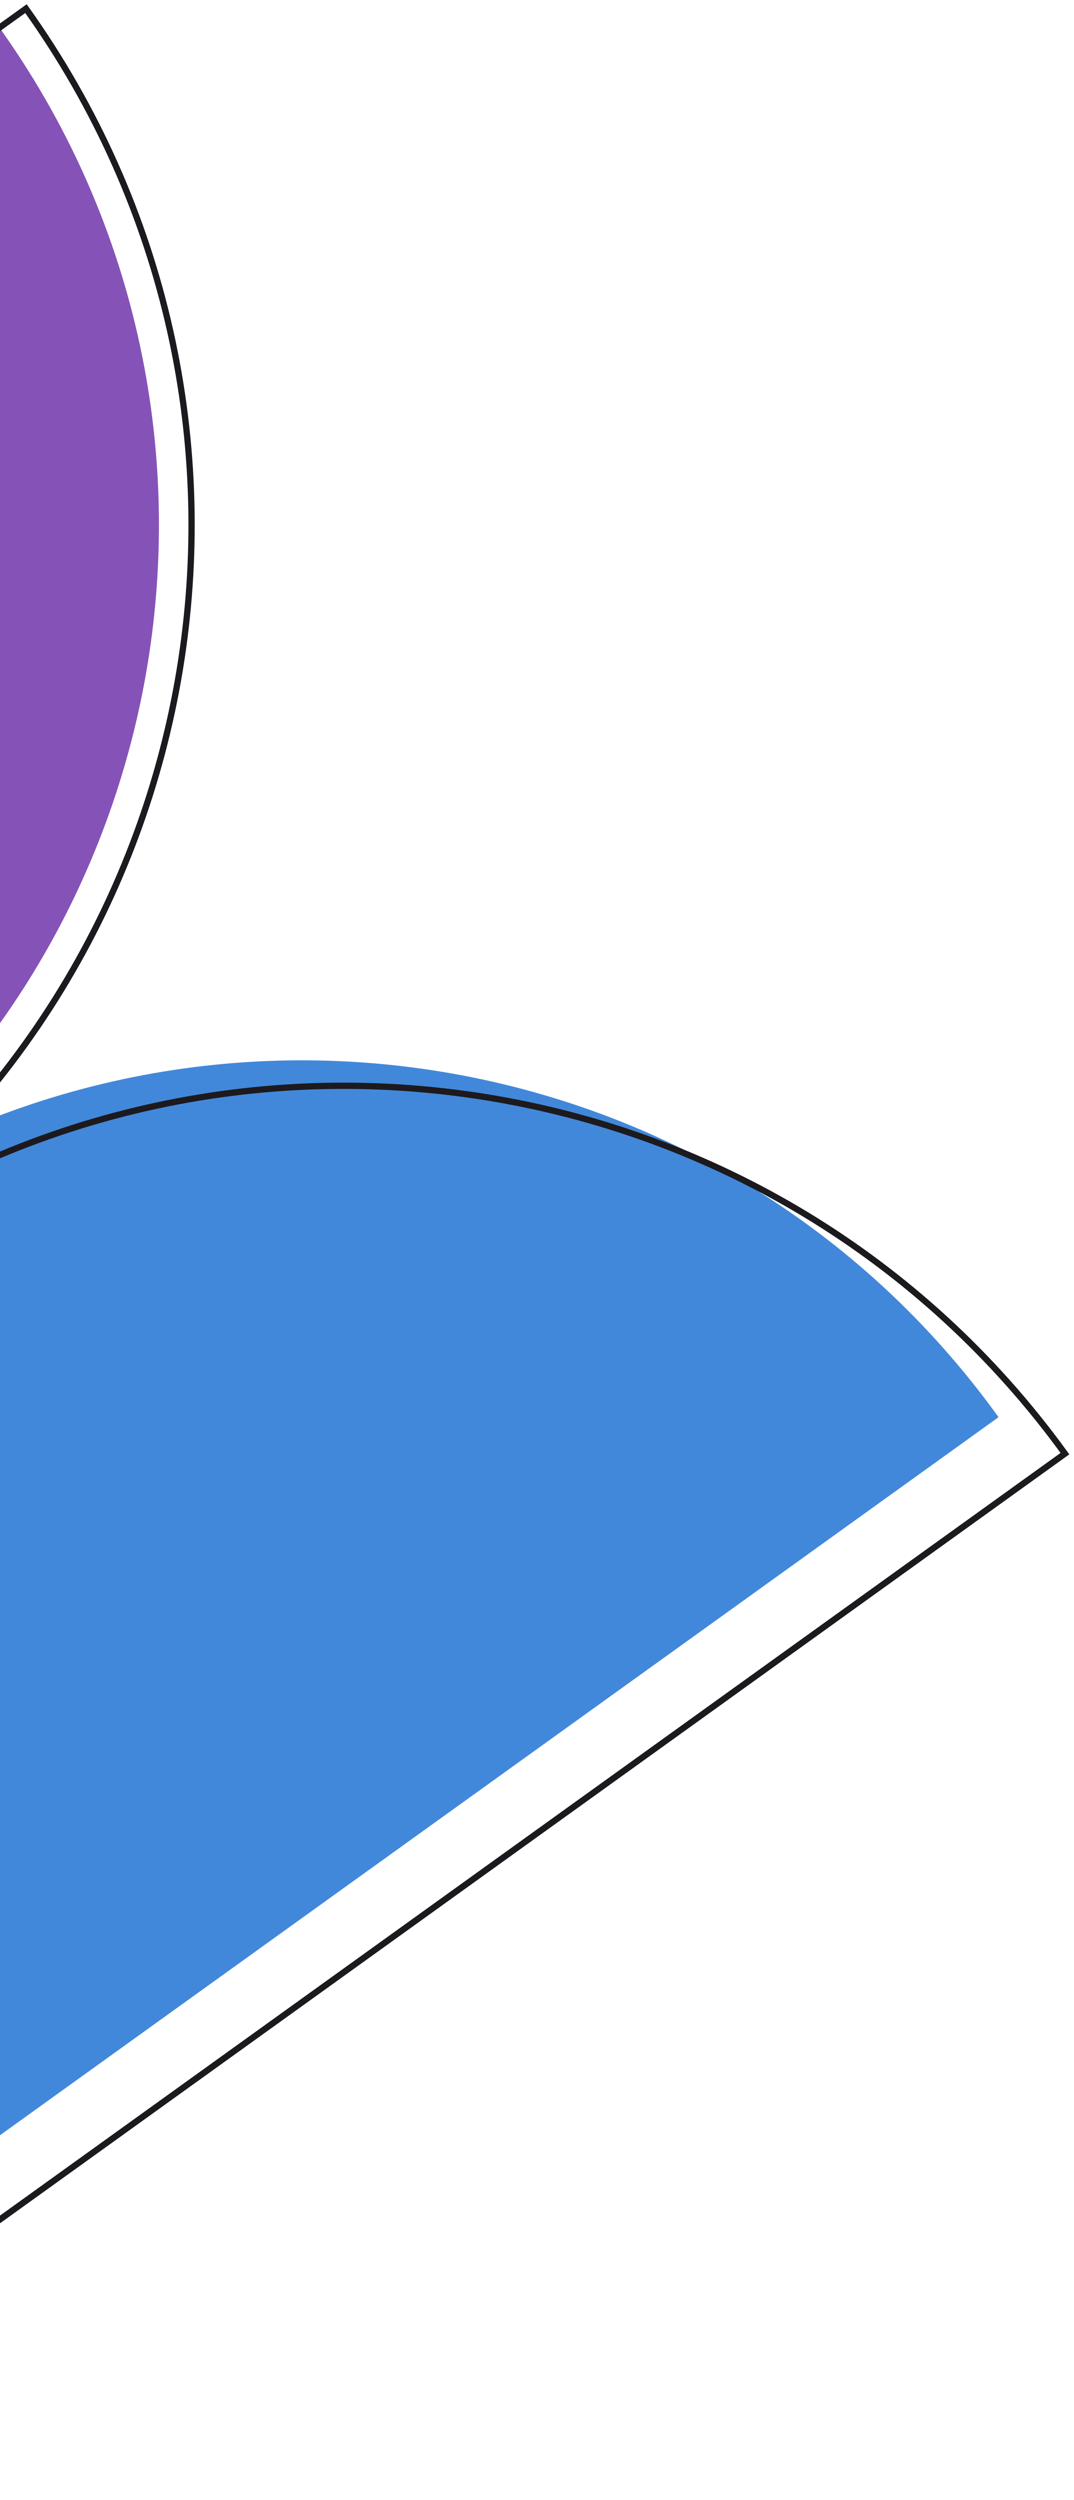 <svg width="171" height="398" viewBox="0 0 171 398" fill="none" xmlns="http://www.w3.org/2000/svg">
<path d="M-31.505 194.495C29.695 150.489 114.981 164.426 158.986 225.625L-62.639 384.985C-106.644 323.786 -92.705 238.501 -31.505 194.495Z" fill="#4288DA"/>
<path d="M-31.509 194.491C29.691 150.484 43.63 65.199 -0.375 4L-222 163.36C-177.995 224.559 -92.709 238.497 -31.509 194.491Z" fill="#8553B7"/>
<path d="M169.557 231.432C123.793 168.249 35.504 153.94 -27.889 199.523C-91.282 245.106 -105.825 333.356 -60.498 396.854L169.557 231.432Z" stroke="#1C1A1E"/>
<path d="M4.133 1.375C49.459 64.873 34.917 153.123 -28.476 198.706C-91.87 244.289 -180.158 229.98 -225.923 166.797L4.133 1.375Z" stroke="#1C1A1E"/>
</svg>
